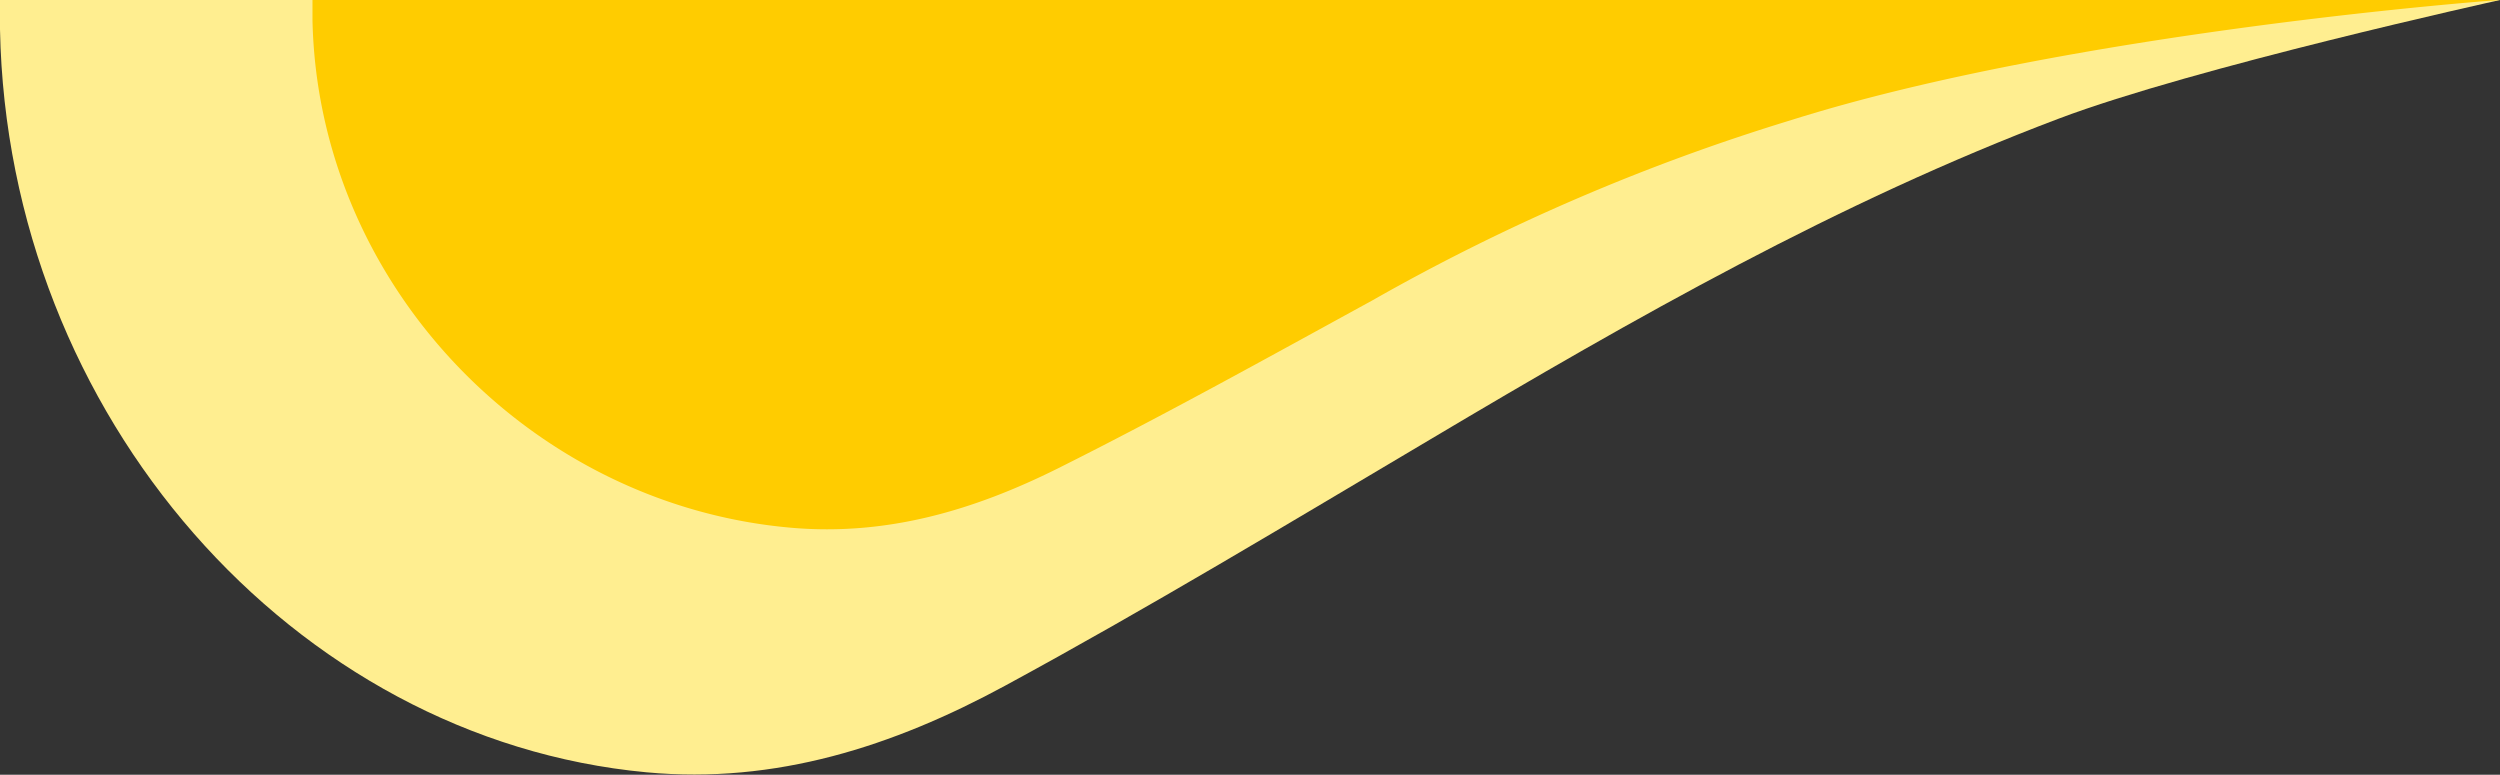 <svg id="Layer_1" data-name="Layer 1" xmlns="http://www.w3.org/2000/svg" viewBox="0 0 164.41 50.95"><rect x="0" y="0" width="164.41" height="50.95" fill="#333333" stroke="none"/><defs><style>.cls-1{fill:#ffee90;}.cls-2{fill:#fc0;}</style></defs><title>Artboard 1</title><path class="cls-1" d="M0,0S0,1.29,0,1.94c.5,25.42,19.31,46.68,42.52,48.85,8.49.79,16.23-1.71,23.57-5.69,9.46-5.13,18.7-10.71,28-16.22,13.37-7.95,26.85-15.62,41.28-21.07C144.27,4.44,164.16.06,164.41,0Z"/><path class="cls-2" d="M20.55,0s0,.88,0,1.33c.37,17.37,14.31,31.9,31.52,33.38,6.3.54,12-1.17,17.47-3.89,7-3.5,13.87-7.32,20.74-11.08A135.79,135.79,0,0,1,117.79,7.9C136.28,2.07,164.22,0,164.41,0Z"/></svg>